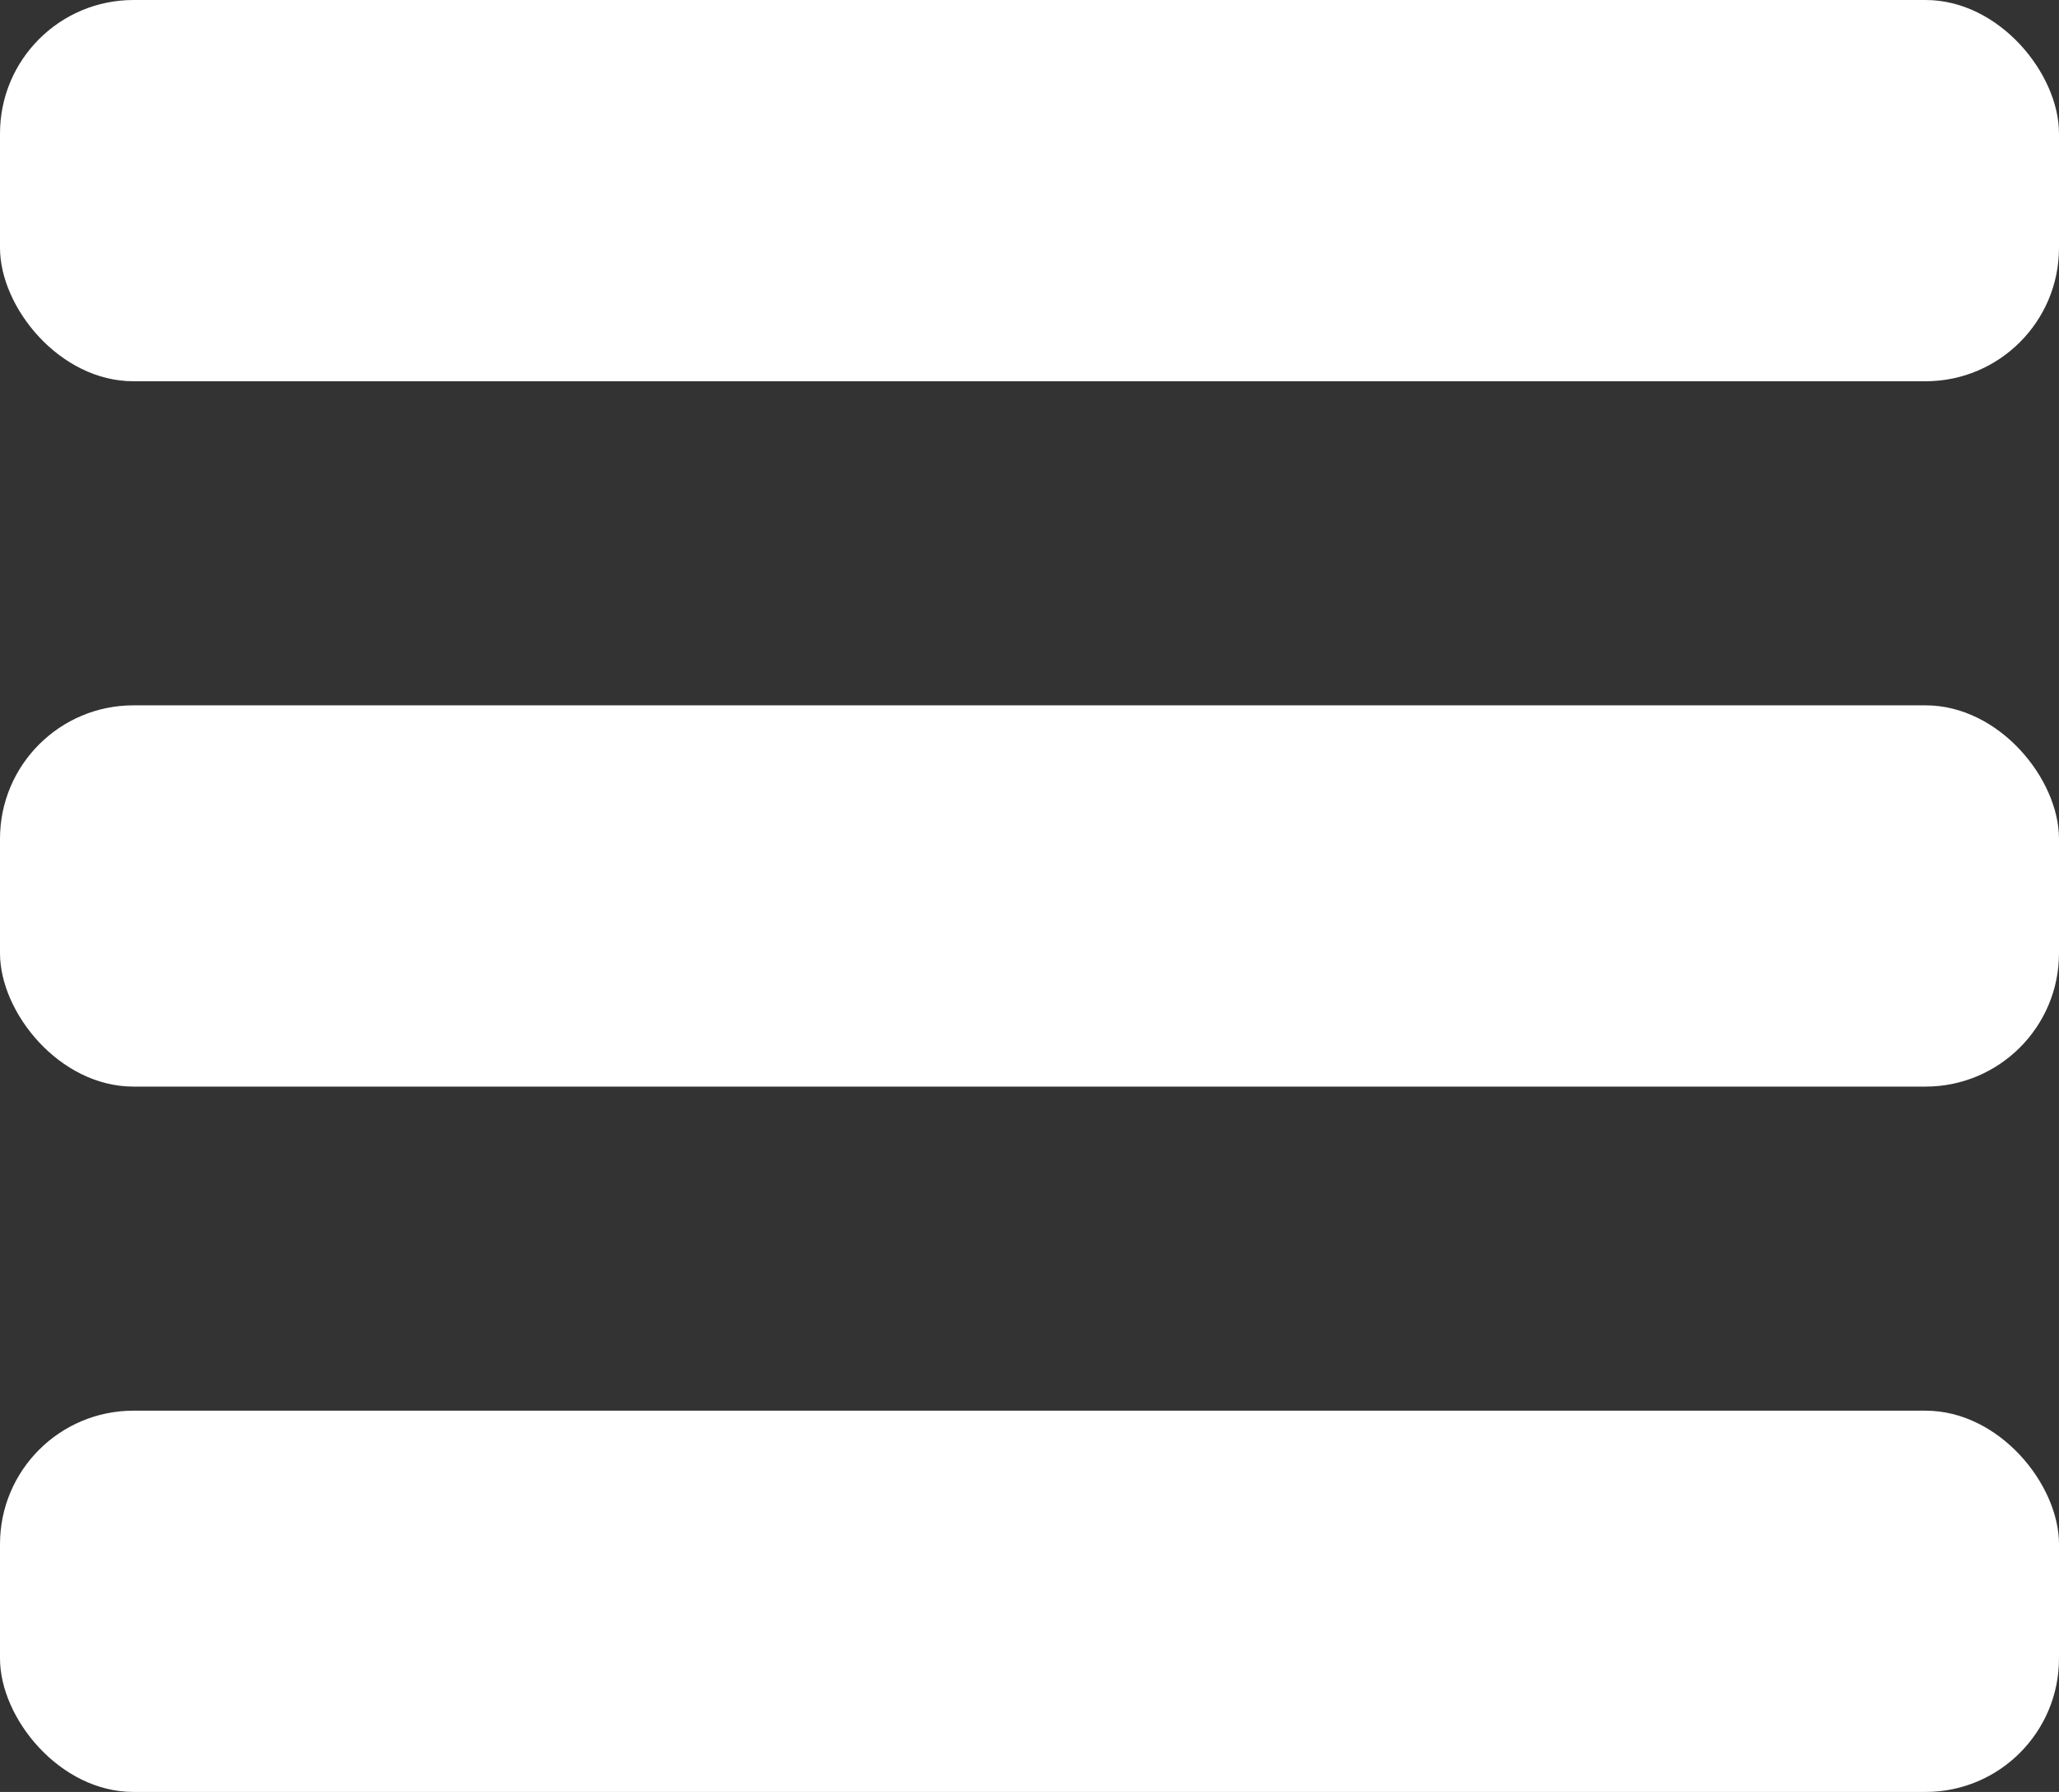 <svg width="108" height="94" viewBox="0 0 108 94" fill="none" xmlns="http://www.w3.org/2000/svg">
<rect x="0" y="0" width="108" height="94" fill="#333333" stroke="none"/>
<rect width="108" height="20" rx="7" fill="white"/>
<rect y="37" width="108" height="20" rx="7" fill="white"/>
<rect y="74" width="108" height="20" rx="7" fill="white"/>
</svg>
